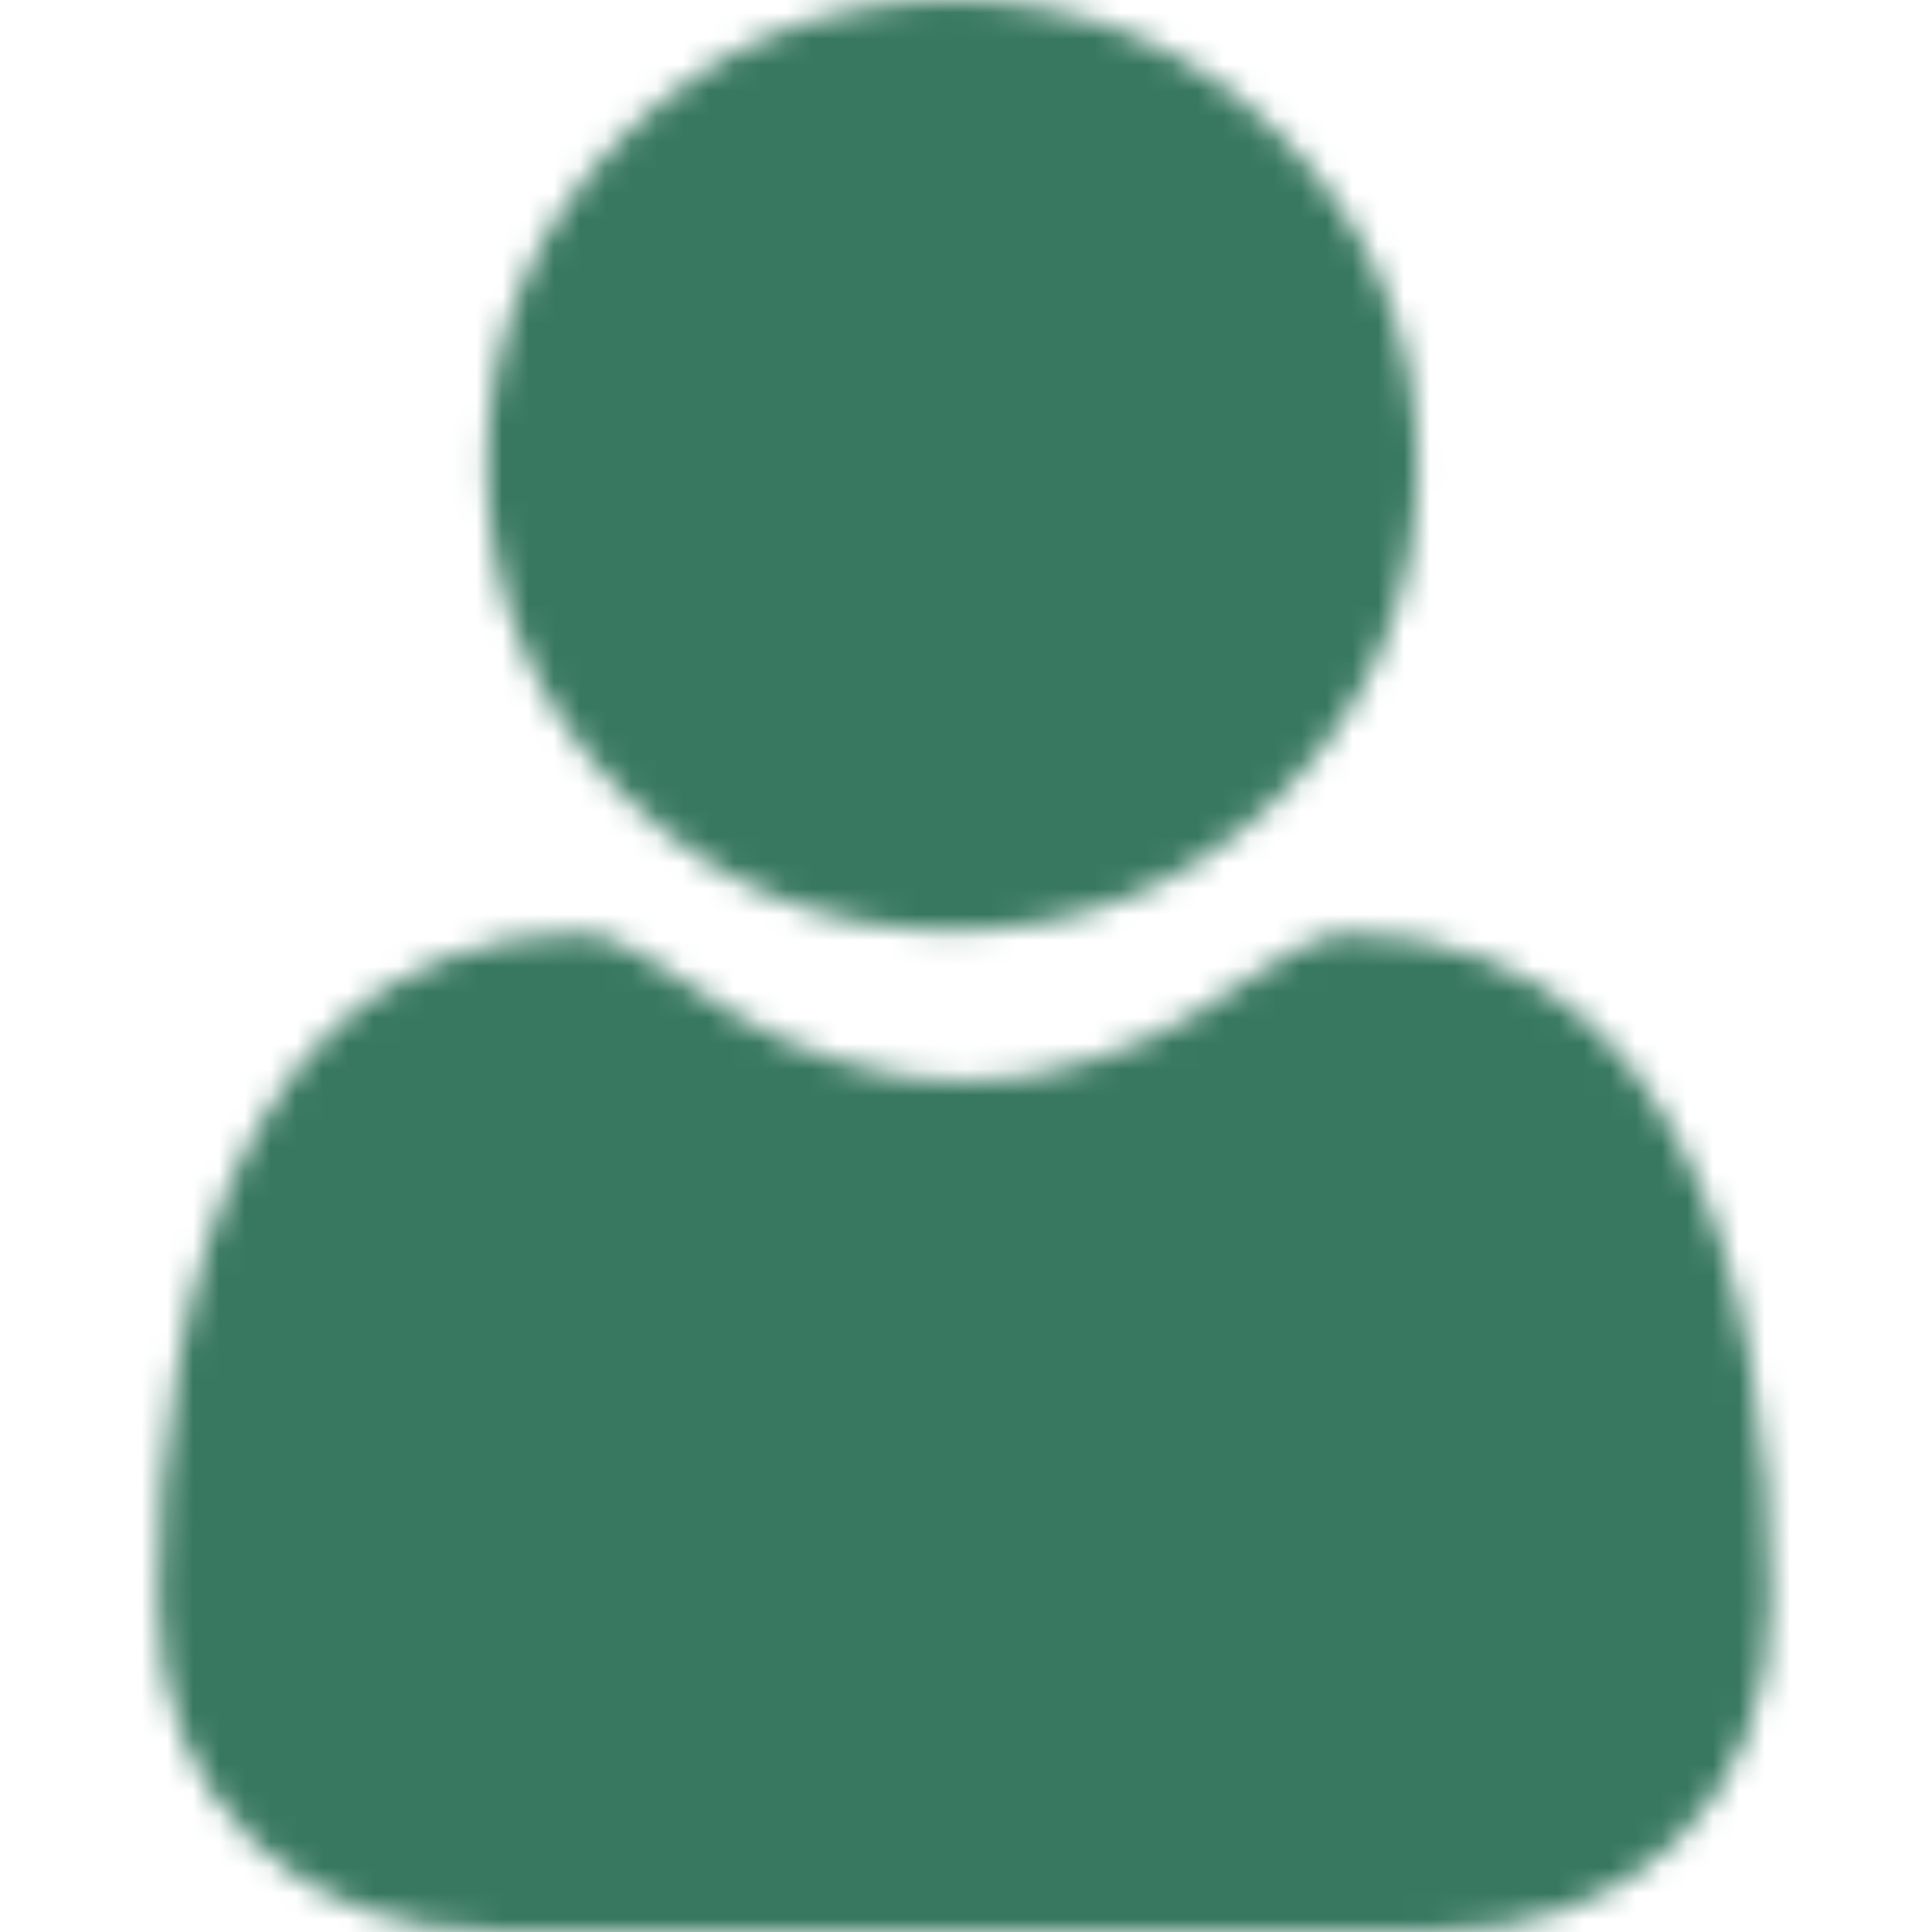 <svg width="75" height="75" viewBox="0 0 75 75" fill="none" xmlns="http://www.w3.org/2000/svg">
<mask id="mask0" style="mask-type:alpha" maskUnits="userSpaceOnUse" x="0" y="0" width="75" height="75">
<g clip-path="url(#clip0)">
<path d="M36.966 36.128C41.929 36.128 46.227 34.348 49.738 30.835C53.25 27.324 55.03 23.027 55.03 18.063C55.03 13.101 53.25 8.804 49.738 5.291C46.226 1.78 41.928 0 36.966 0C32.002 0 27.705 1.78 24.193 5.292C20.682 8.803 18.901 13.101 18.901 18.063C18.901 23.027 20.682 27.324 24.194 30.836C27.706 34.347 32.004 36.128 36.966 36.128Z" fill="black"/>
<path d="M68.574 57.671C68.472 56.21 68.267 54.615 67.966 52.932C67.662 51.236 67.269 49.633 66.8 48.167C66.316 46.653 65.656 45.157 64.842 43.724C63.996 42.236 63.003 40.94 61.888 39.874C60.722 38.759 59.295 37.863 57.645 37.209C56.001 36.558 54.178 36.228 52.228 36.228C51.463 36.228 50.722 36.542 49.293 37.474C48.413 38.047 47.383 38.711 46.234 39.445C45.252 40.071 43.921 40.658 42.277 41.189C40.673 41.708 39.044 41.971 37.437 41.971C35.83 41.971 34.202 41.708 32.596 41.189C30.954 40.658 29.623 40.072 28.642 39.446C27.504 38.719 26.474 38.055 25.58 37.473C24.152 36.542 23.411 36.228 22.646 36.228C20.695 36.228 18.874 36.558 17.23 37.209C15.581 37.862 14.153 38.759 12.986 39.875C11.872 40.942 10.878 42.236 10.034 43.724C9.219 45.157 8.56 46.652 8.075 48.168C7.606 49.633 7.214 51.236 6.91 52.932C6.608 54.613 6.404 56.208 6.302 57.673C6.203 59.108 6.152 60.597 6.152 62.102C6.152 66.017 7.397 69.186 9.851 71.523C12.275 73.83 15.482 75 19.382 75H55.495C59.395 75 62.602 73.831 65.026 71.523C67.481 69.188 68.725 66.018 68.725 62.101C68.725 60.59 68.674 59.099 68.574 57.671Z" fill="black"/>
</g>
</mask>
<g mask="url(#mask0)">
<rect y="2" width="75" height="75" fill="#387861"/>
<rect x="17" y="-5" width="40" height="42" rx="19.5" fill="#387861"/>
</g>
<defs>
<clipPath id="clip0">
<rect width="75" height="75" fill="white"/>
</clipPath>
</defs>
</svg>
